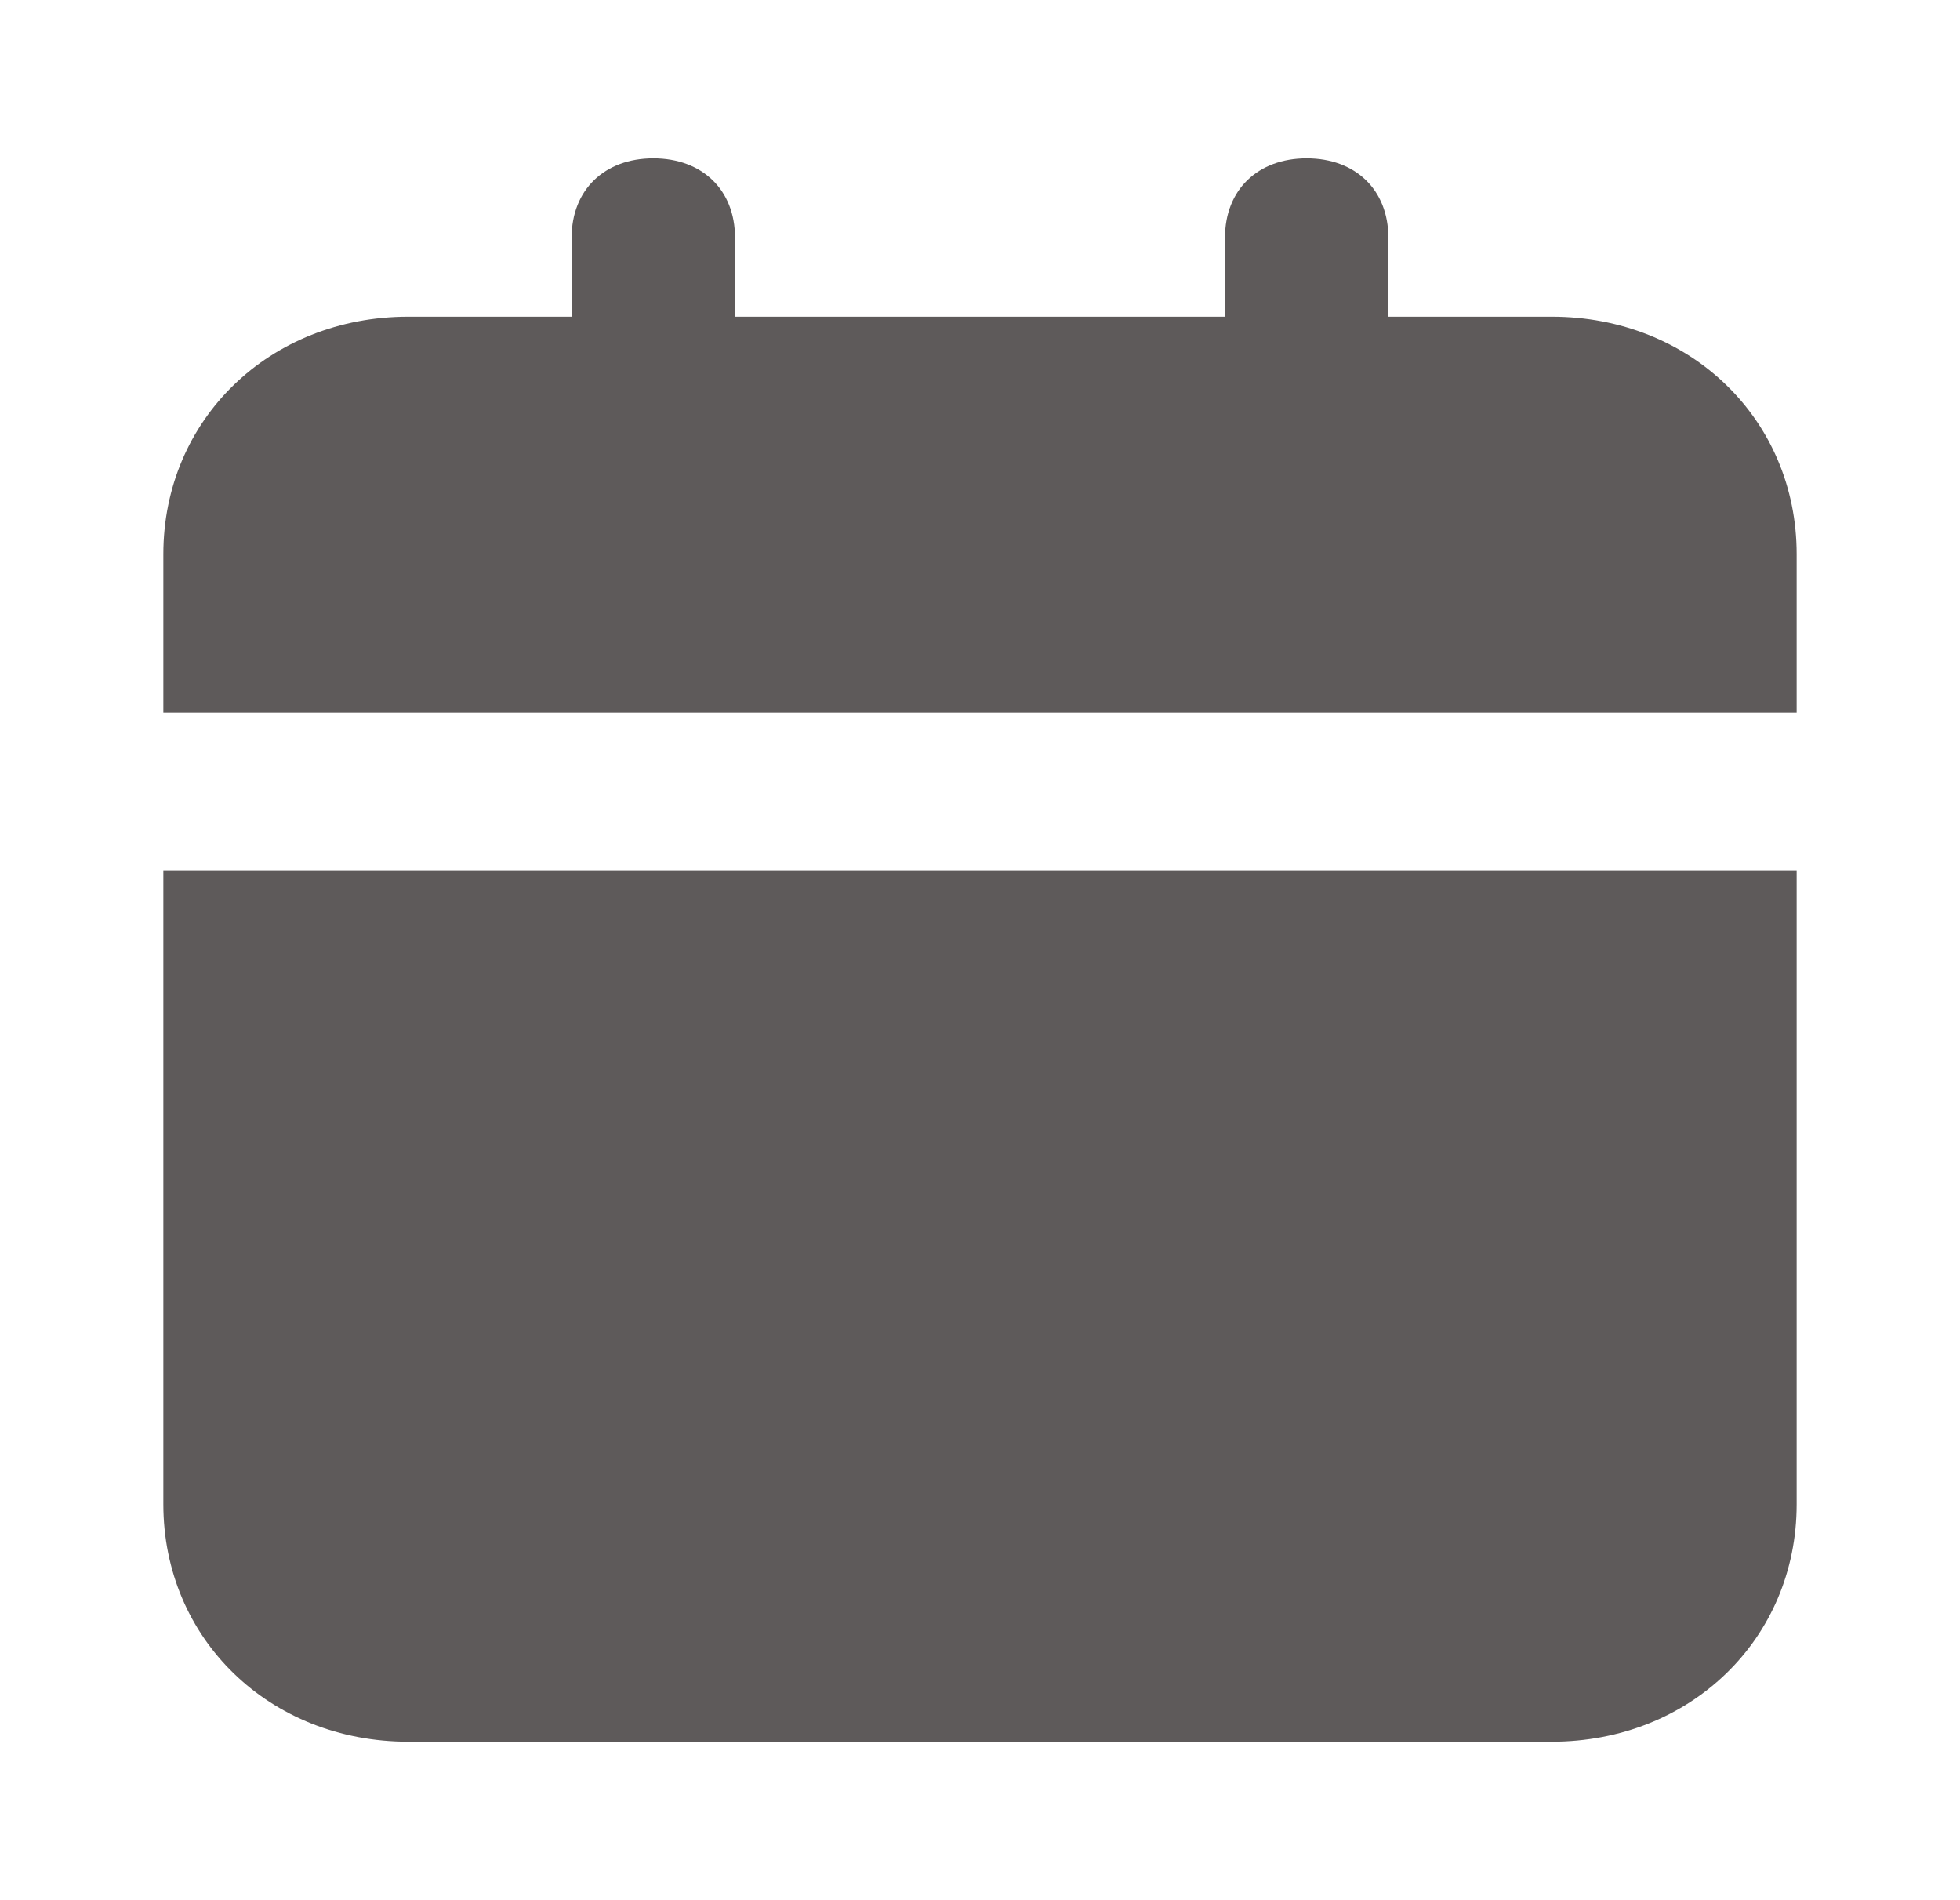 <svg width="65" height="63" viewBox="0 0 65 63" fill="none" xmlns="http://www.w3.org/2000/svg">
<path d="M5.417 49.875C5.417 54.337 8.938 57.75 13.542 57.75H51.458C56.062 57.75 59.583 54.337 59.583 49.875V28.875H5.417V49.875ZM51.458 10.5H46.042V7.875C46.042 6.3 44.958 5.25 43.333 5.25C41.708 5.25 40.625 6.3 40.625 7.875V10.5H24.375V7.875C24.375 6.3 23.292 5.25 21.667 5.25C20.042 5.25 18.958 6.3 18.958 7.875V10.5H13.542C8.938 10.5 5.417 13.912 5.417 18.375V23.625H59.583V18.375C59.583 13.912 56.062 10.5 51.458 10.5Z" fill="#5E5A5A"/>
</svg>
